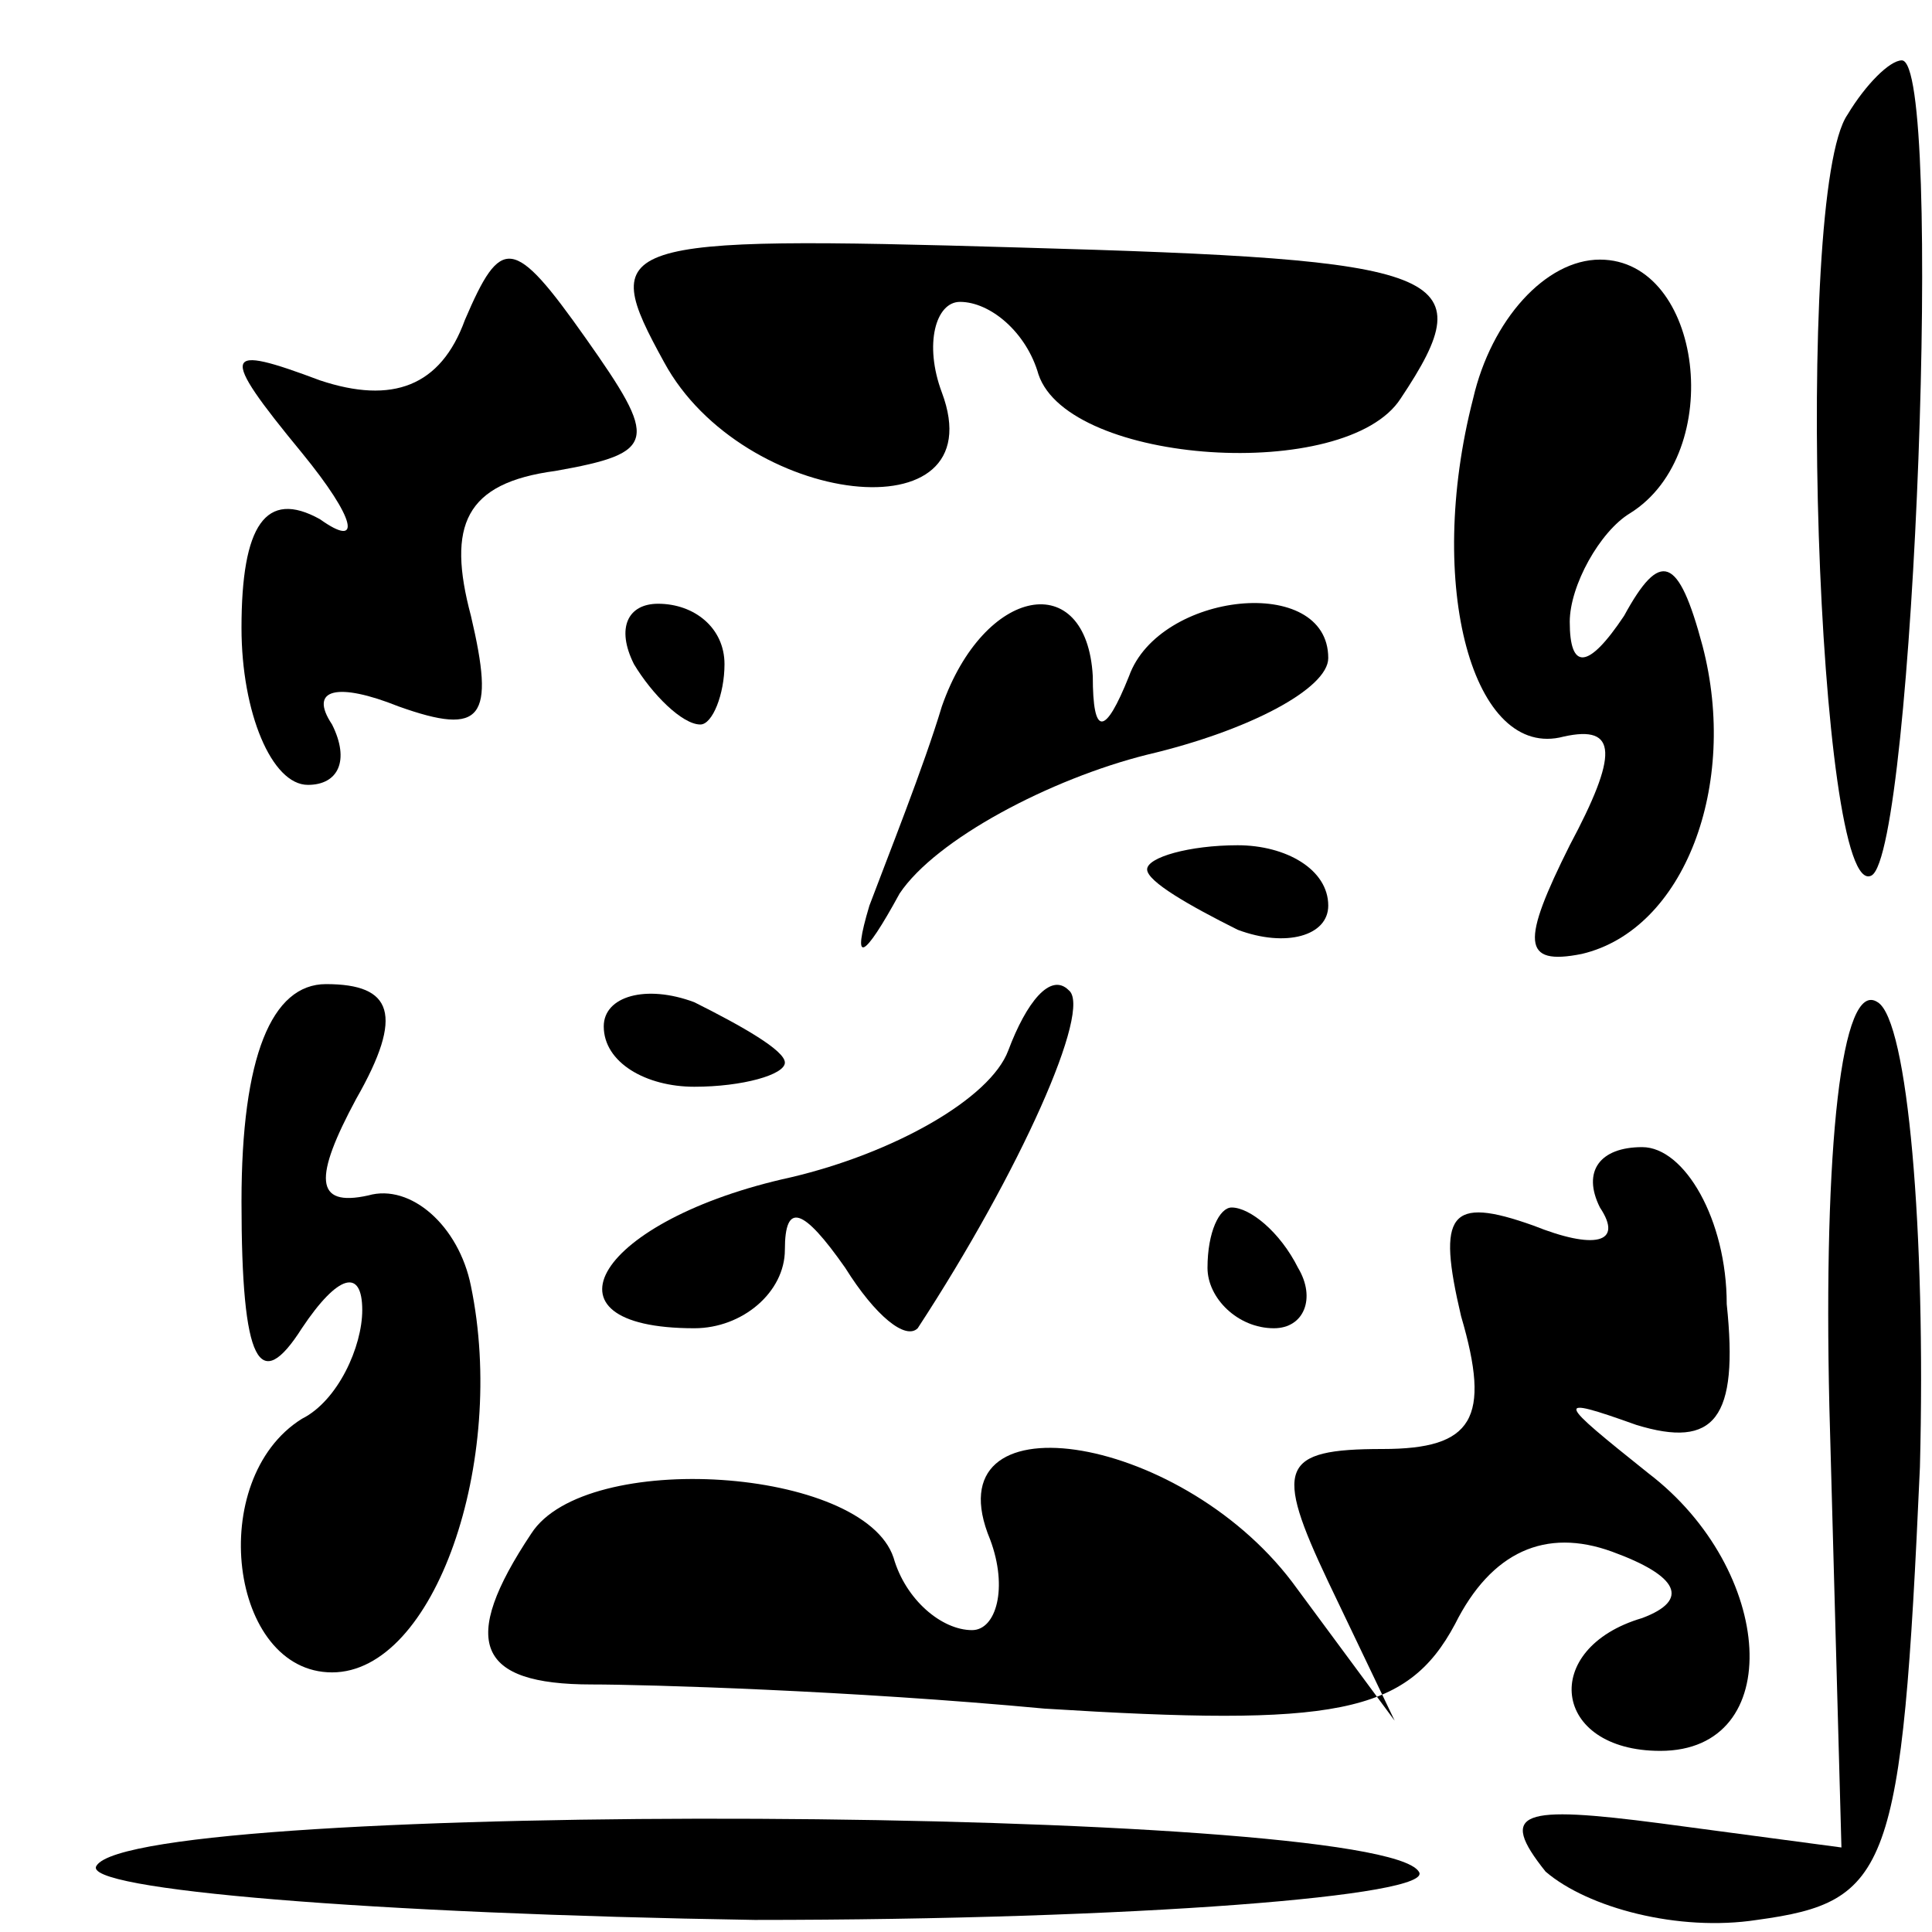 <?xml version="1.0" standalone="no"?>
<!DOCTYPE svg PUBLIC "-//W3C//DTD SVG 20010904//EN"
 "http://www.w3.org/TR/2001/REC-SVG-20010904/DTD/svg10.dtd">
<svg version="1.0" xmlns="http://www.w3.org/2000/svg"
 width="32pt" height="32pt" viewBox="0 0 32 32"
 preserveAspectRatio="xMidYMid meet">
<g transform="translate(0,32) scale(0.1,-0.1)"
fill="#000000" stroke="none">
<path fill="#000000" stroke="none" d="M306 301 c-9 -13 -5 -131 4 -126 7 4
12 135 5 135 -2 0 -6 -4 -9 -9z"/>
<path fill="#000000" stroke="none" d="M77 267 c-4 -11 -12 -14 -24 -10 -16 6
-17 5 -3 -12 9 -11 10 -16 3 -11 -9 5 -13 -1 -13 -18 0 -14 5 -26 11 -26 5 0
7 4 4 10 -4 6 1 7 11 3 14 -5 16 -2 12 15 -4 15 -1 22 14 24 17 3 17 5 5 22
-12 17 -14 17 -20 3z"/>
<path fill="#000000" stroke="none" d="M110 260 c13 -24 55 -29 46 -5 -3 8 -1
15 3 15 5 0 11 -5 13 -12 5 -15 51 -18 60 -4 14 21 8 23 -63 25 -68 2 -70 1
-59 -19z"/>
<path fill="#000000" stroke="none" d="M244 254 c-8 -31 0 -60 15 -56 9 2 9
-3 1 -18 -8 -16 -8 -20 2 -18 17 4 26 28 20 51 -4 15 -7 16 -13 5 -6 -9 -9 -9
-9 -1 0 6 5 15 10 18 16 10 12 42 -5 42 -9 0 -18 -10 -21 -23z"/>
<path fill="#000000" stroke="none" d="M105 210 c3 -5 8 -10 11 -10 2 0 4 5 4
10 0 6 -5 10 -11 10 -5 0 -7 -4 -4 -10z"/>
<path fill="#000000" stroke="none" d="M156 203 c-3 -10 -9 -25 -12 -33 -3
-10 -1 -9 5 2 6 9 25 19 41 23 17 4 30 11 30 16 0 14 -28 11 -33 -3 -4 -10 -6
-10 -6 0 -1 18 -18 15 -25 -5z"/>
<path fill="#000000" stroke="none" d="M190 176 c0 -2 7 -6 15 -10 8 -3 15 -1
15 4 0 6 -7 10 -15 10 -8 0 -15 -2 -15 -4z"/>
<path fill="#000000" stroke="none" d="M40 121 c0 -27 3 -32 10 -21 6 9 10 10
10 3 0 -6 -4 -15 -10 -18 -16 -10 -12 -42 5 -42 17 0 29 35 23 64 -2 10 -10
17 -17 15 -9 -2 -9 3 -2 16 8 14 6 19 -5 19 -9 0 -14 -12 -14 -36z"/>
<path fill="#000000" stroke="none" d="M100 150 c0 -6 7 -10 15 -10 8 0 15 2
15 4 0 2 -7 6 -15 10 -8 3 -15 1 -15 -4z"/>
<path fill="#000000" stroke="none" d="M167 146 c-3 -8 -19 -17 -36 -21 -32
-7 -43 -25 -16 -25 8 0 15 6 15 13 0 8 3 7 10 -3 5 -8 10 -12 12 -10 17 26 29
53 25 56 -3 3 -7 -2 -10 -10z"/>
<path fill="#000000" stroke="none" d="M303 87 l2 -73 -30 4 c-23 3 -27 2 -19
-8 7 -6 22 -10 35 -8 22 3 24 8 27 75 1 39 -2 74 -7 77 -6 4 -9 -24 -8 -67z"/>
<path fill="#000000" stroke="none" d="M265 120 c4 -6 -1 -7 -11 -3 -14 5 -16
2 -12 -15 5 -17 2 -22 -13 -22 -17 0 -18 -3 -9 -22 l11 -23 -17 23 c-19 25
-60 31 -50 7 3 -8 1 -15 -3 -15 -5 0 -11 5 -13 12 -5 15 -51 18 -60 4 -12 -18
-9 -25 10 -25 9 0 43 -1 75 -4 48 -3 60 -1 68 14 6 12 15 16 26 12 11 -4 13
-8 5 -11 -17 -5 -15 -22 3 -22 21 0 19 30 -2 46 -15 12 -16 13 -2 8 13 -4 17
1 15 20 0 14 -7 26 -14 26 -7 0 -10 -4 -7 -10z"/>
<path fill="#000000" stroke="none" d="M200 110 c0 -5 5 -10 11 -10 5 0 7 5 4
10 -3 6 -8 10 -11 10 -2 0 -4 -4 -4 -10z"/>
<path fill="#000000" stroke="none" d="M16 11 c-3 -4 46 -8 109 -9 63 0 113 4
110 8 -7 11 -212 12 -219 1z"/>
</g>
</svg>
